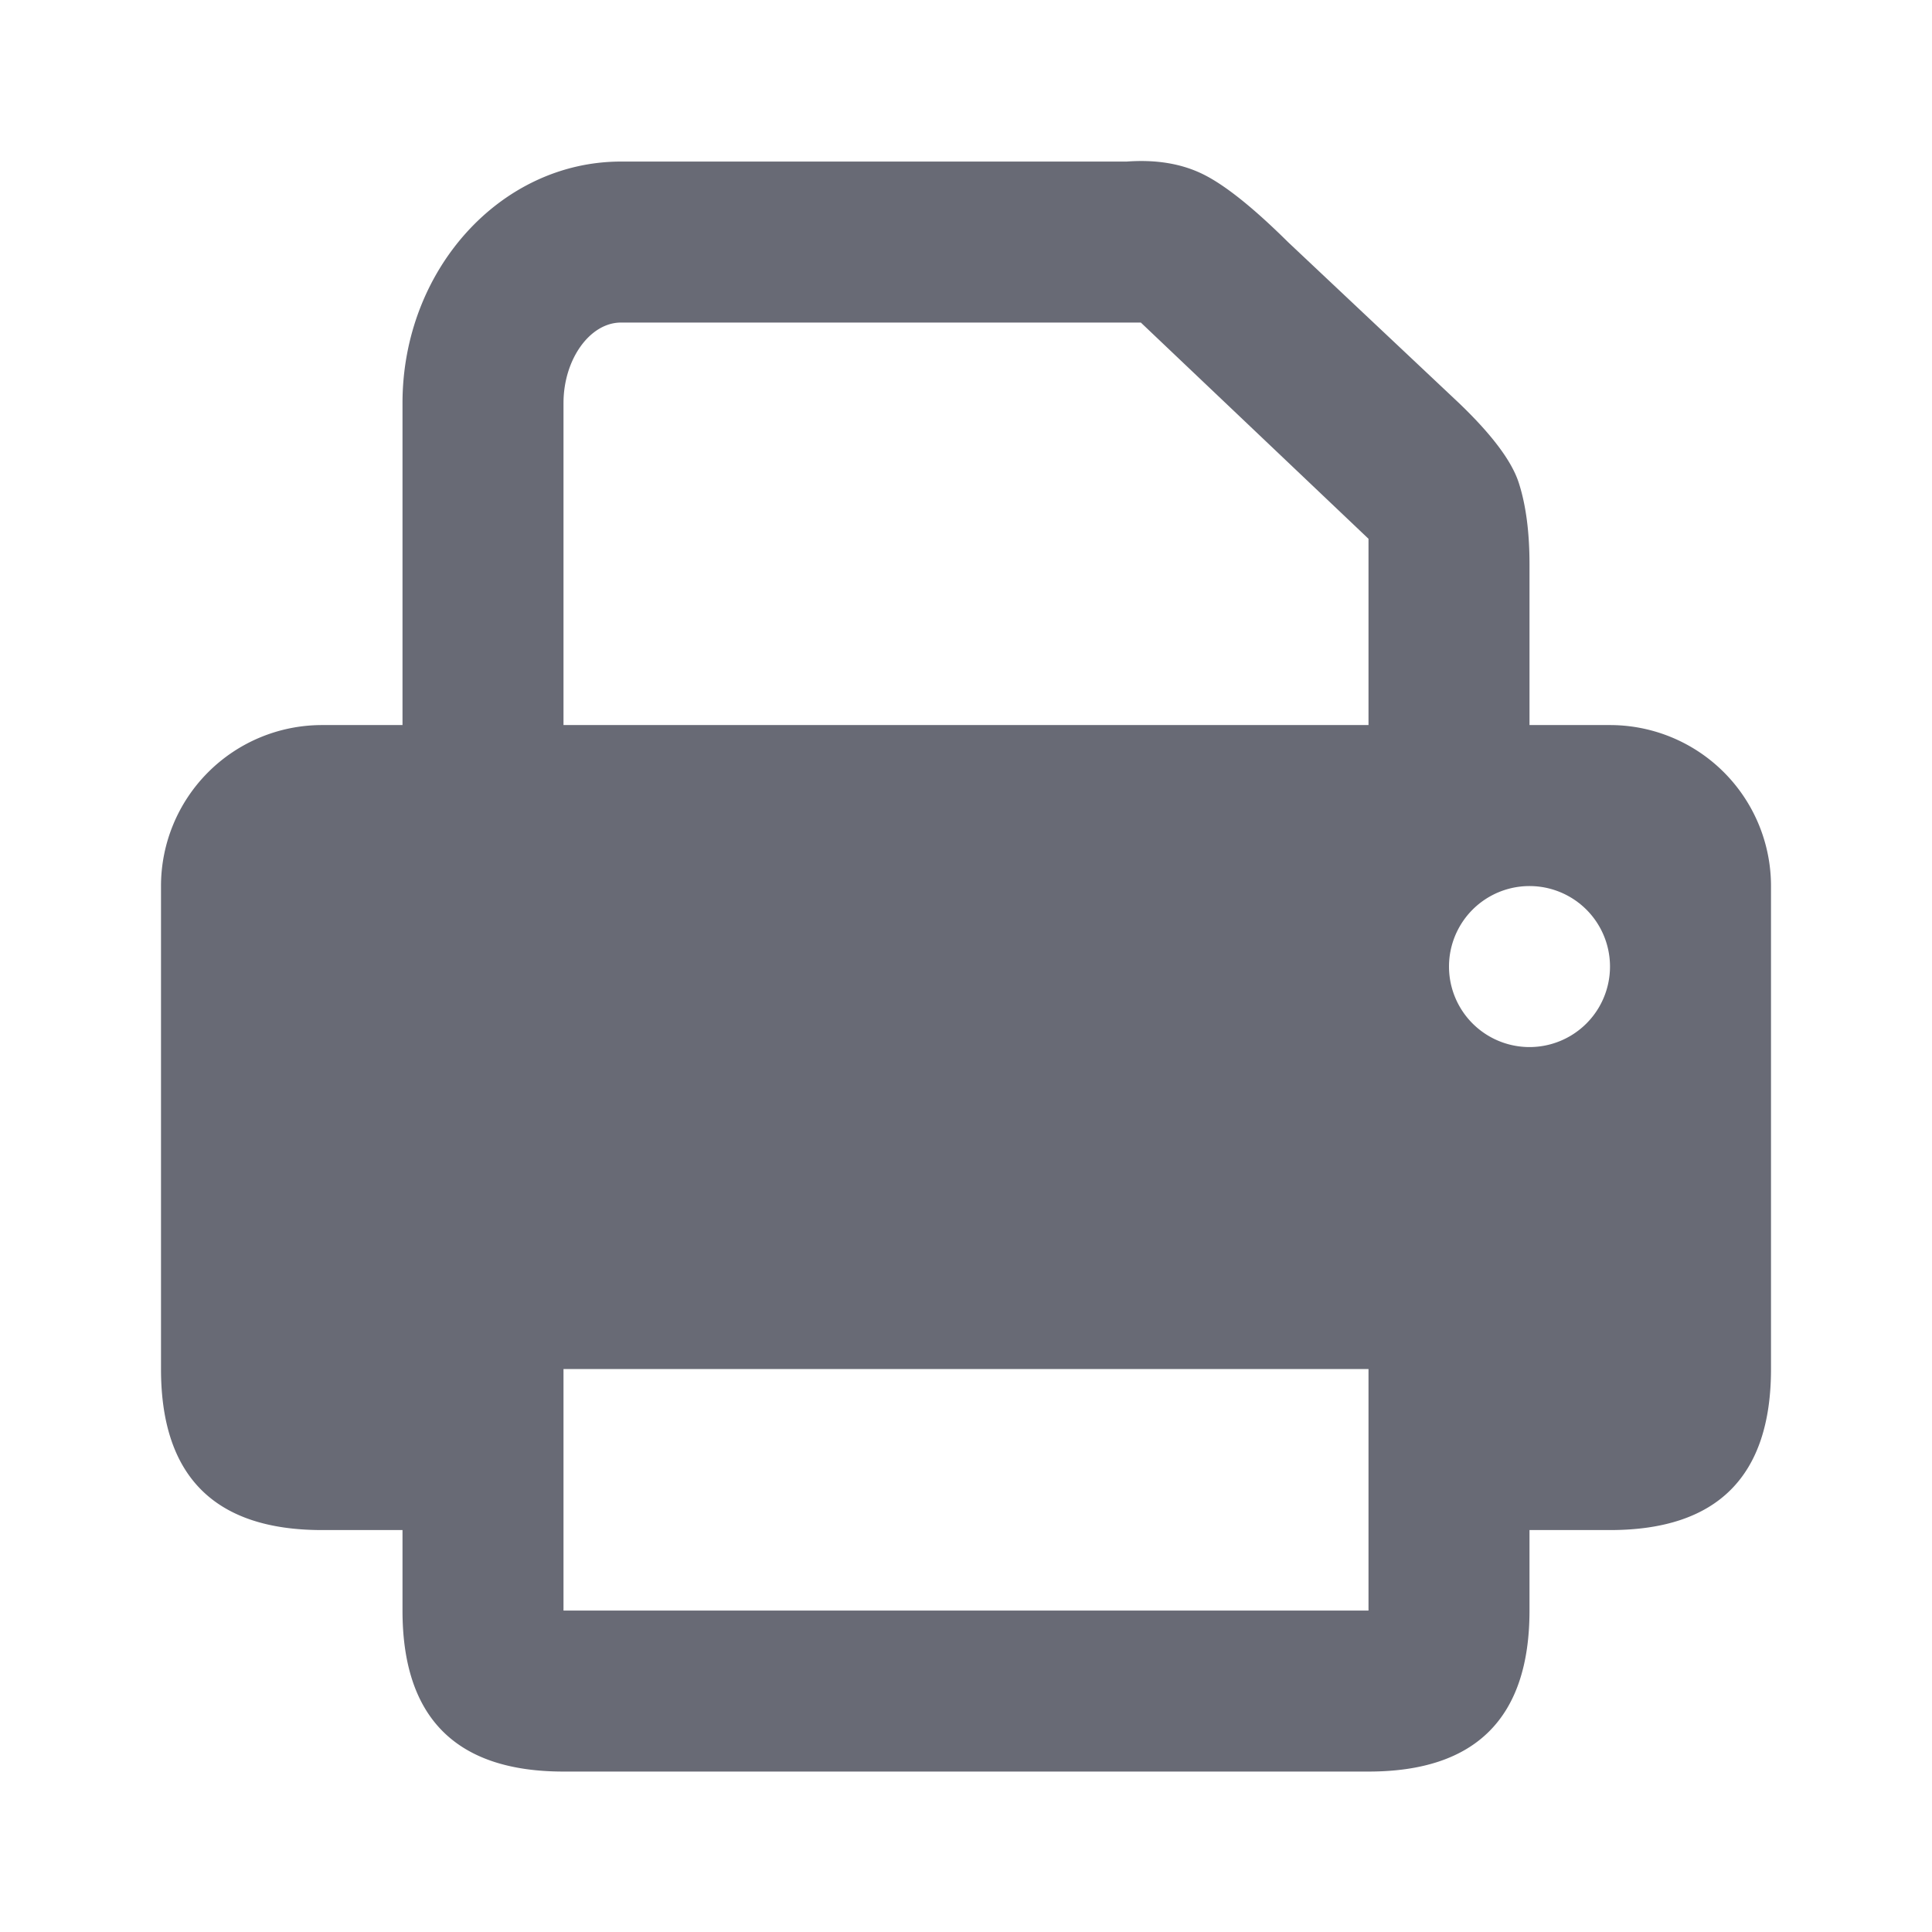 <svg xmlns="http://www.w3.org/2000/svg" xmlns:xlink="http://www.w3.org/1999/xlink" width="24" height="24" viewBox="0 0 24 24">
    <defs>
        <path id="a" d="M19 9.007h1a2 2 0 0 1 2 2v6c0 1.333-.667 2-2 2h-1v1c0 1.333-.667 2-2 2H7c-1.333 0-2-.666-2-2v-1H4c-1.333 0-2-.667-2-2v-6a2 2 0 0 1 2-2h1v-4c0-1.654 1.218-3 2.714-3h6.282c.367-.027.686.026.956.161.27.135.62.415 1.048.839l2.125 2.001c.41.393.66.726.745 1 .087.274.13.608.13 1.003v1.996zm-12 11h10v-3H7v3zm0-15v4h10V6.693l-2.828-2.686H7.714c-.387 0-.714.458-.714 1zm12 8a1 1 0 1 0 0-2 1 1 0 0 0 0 2z"/>
    </defs>
    <use fill="#686A75" fill-rule="evenodd" xlink:href="#a"/>
</svg>
